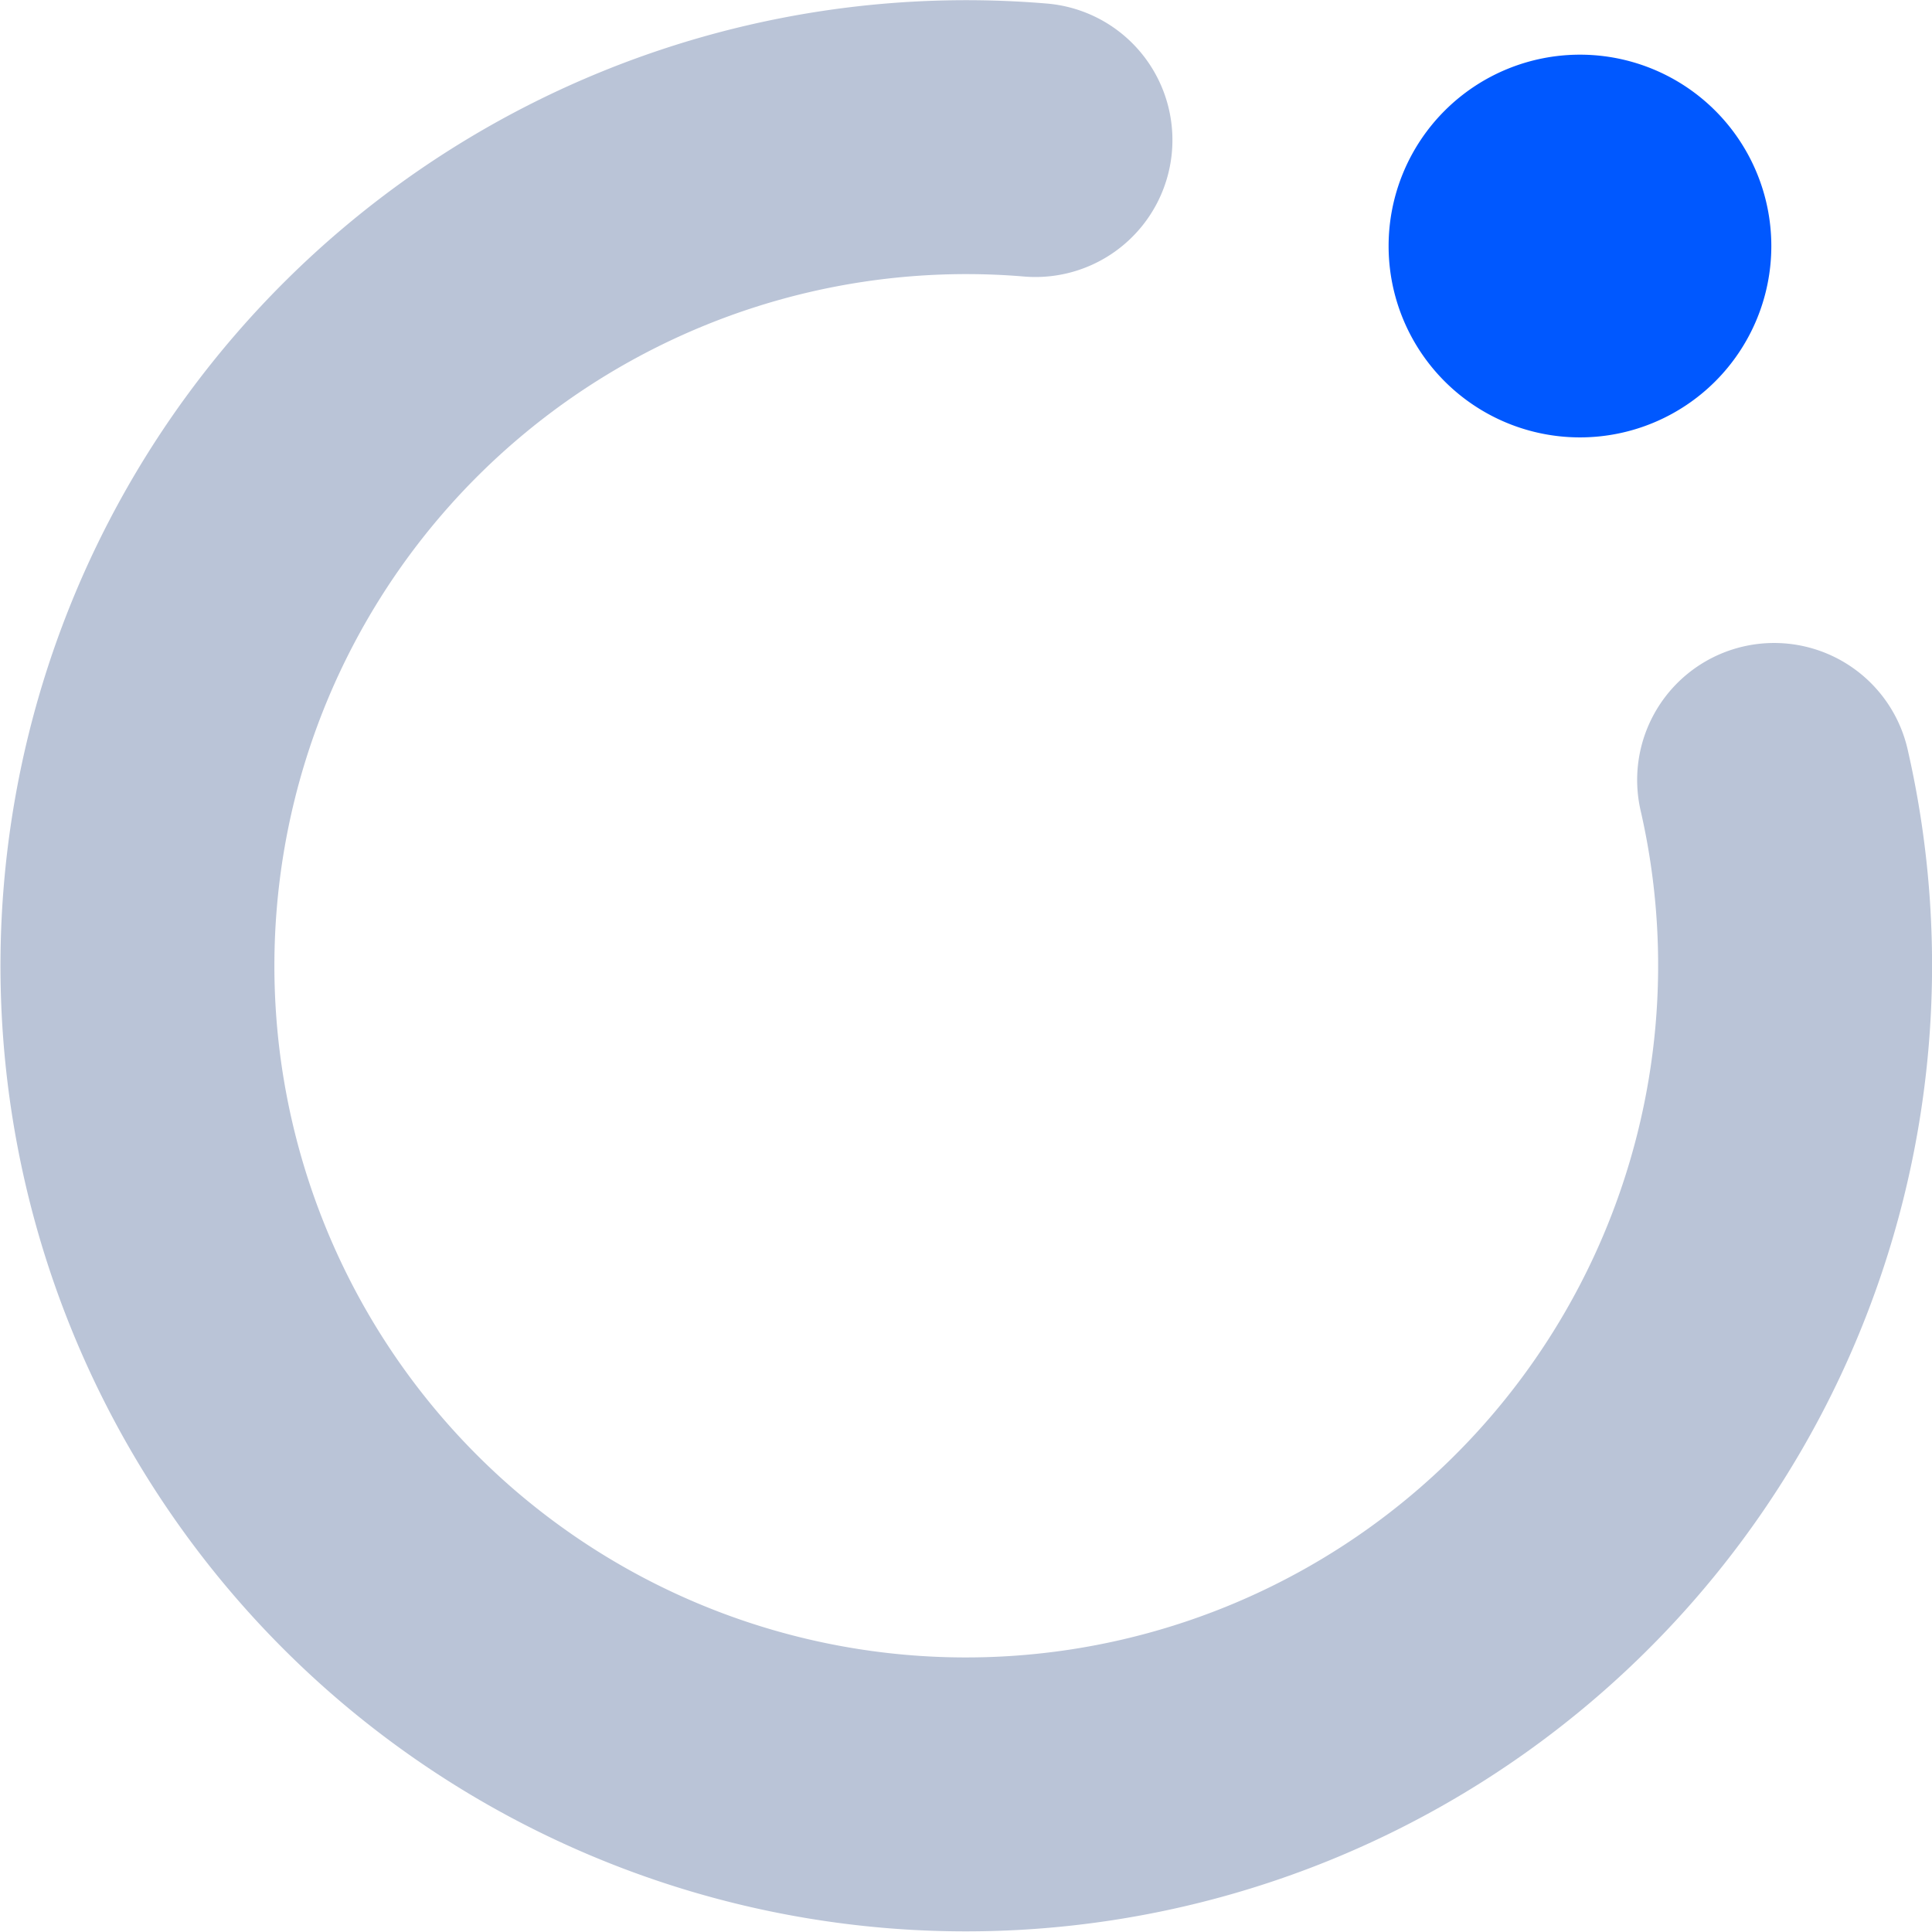 <svg xmlns="http://www.w3.org/2000/svg" fill="none" viewBox="66.5 66.6 346.3 346.3"><path stroke="#BAC4D7" stroke-linecap="round" stroke-linejoin="round" stroke-width="49.1" d="M252.1 91.7A148.6 148.6 0 0 0 102.8 182a148.6 148.6 0 0 0 39.6 170 148.6 148.6 0 0 0 173.8 15 148.6 148.6 0 0 0 68.3-160.6"/><path fill="#0058FF" d="M349.7 76.4a34.3 34.3 0 1 0 0 68.6 34.3 34.3 0 0 0 0-68.6"/></svg>